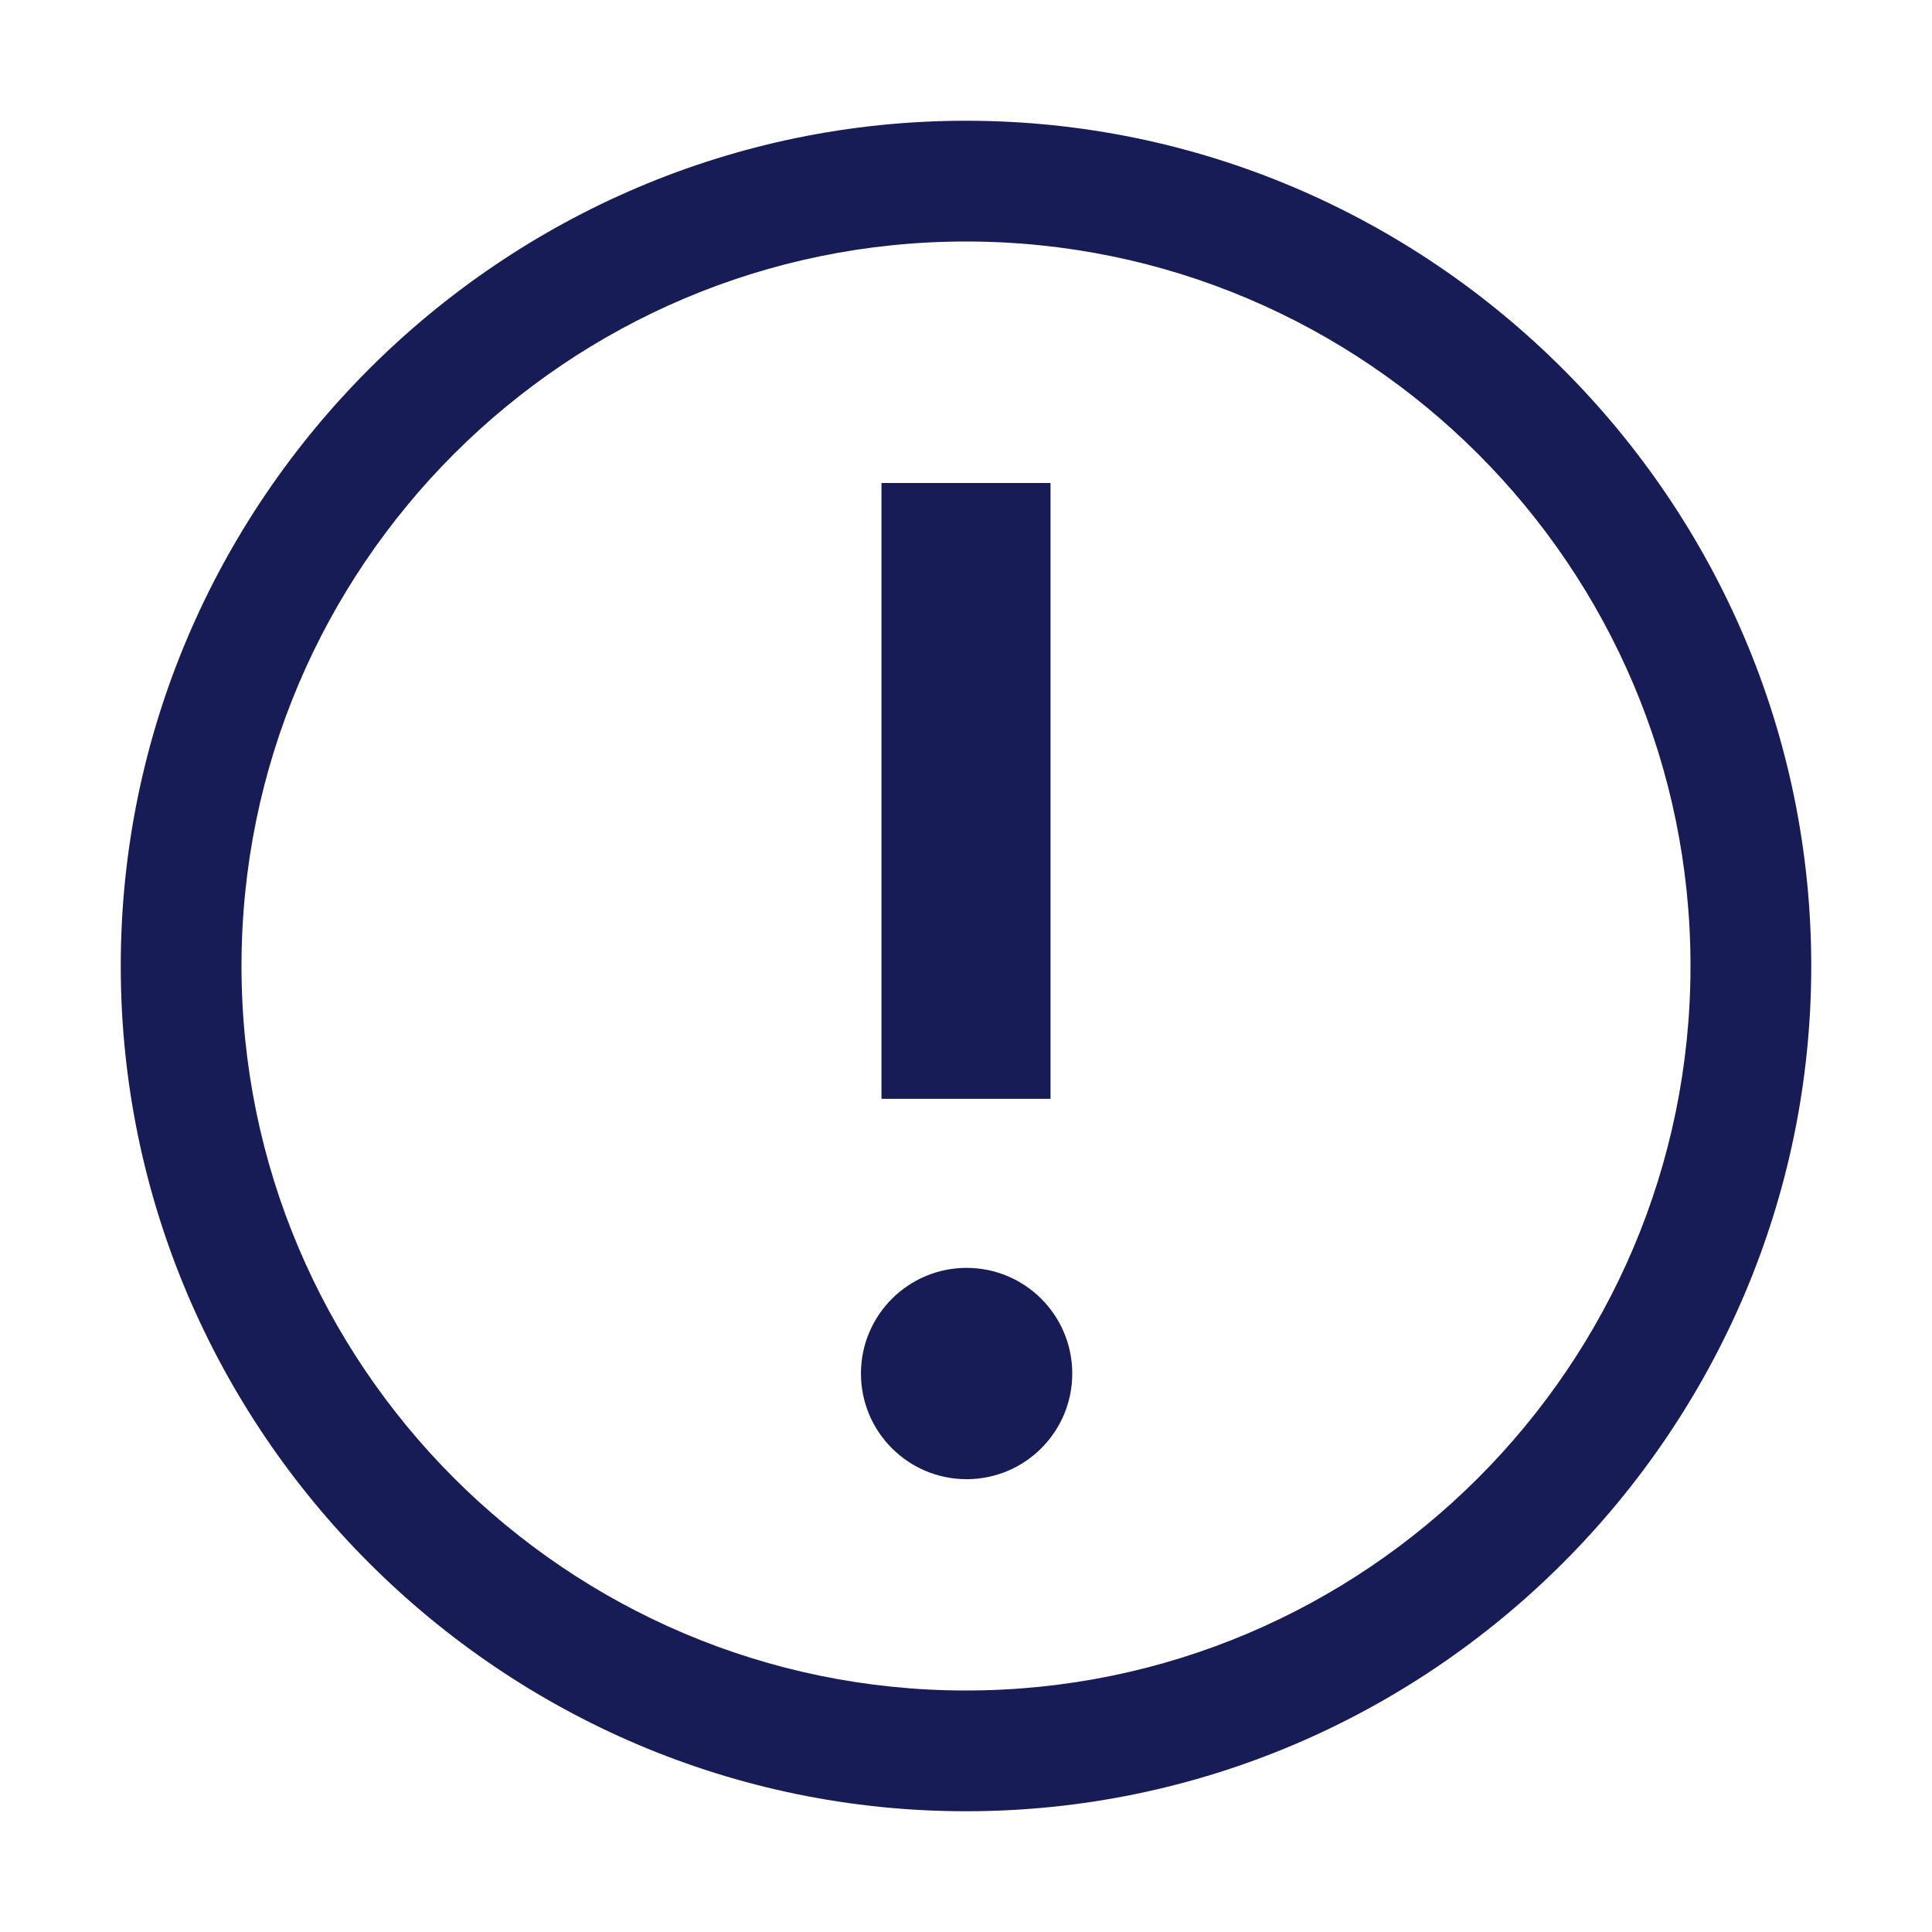<?xml version="1.0" encoding="utf-8"?>
<!-- Generator: Adobe Illustrator 25.2.0, SVG Export Plug-In . SVG Version: 6.00 Build 0)  -->
<svg version="1.1" id="Layer_1" xmlns="http://www.w3.org/2000/svg" xmlns:xlink="http://www.w3.org/1999/xlink" x="0px"
    y="0px" viewBox="0 0 16 16" enable-background="new 0 0 16 16" xml:space="preserve">
    <g>
        <path class="svg-validation-circle-exclamation" fill="#181C56" d="M8,1C4.15,1,1,4.15,1,8s3.15,7,7,7s7-3.15,7-7S11.85,1,8,1z M8,14
		c-3.308,0-6-2.692-6-6s2.692-6,6-6s6,2.692,6,6S11.308,14,8,14z" />
        <rect x="7.3" y="4" fill="#181C56" width="1.4" height="5.1" />
        <circle fill="#181C56" cx="8.005" cy="11.375" r="0.875" />
    </g>
</svg>
